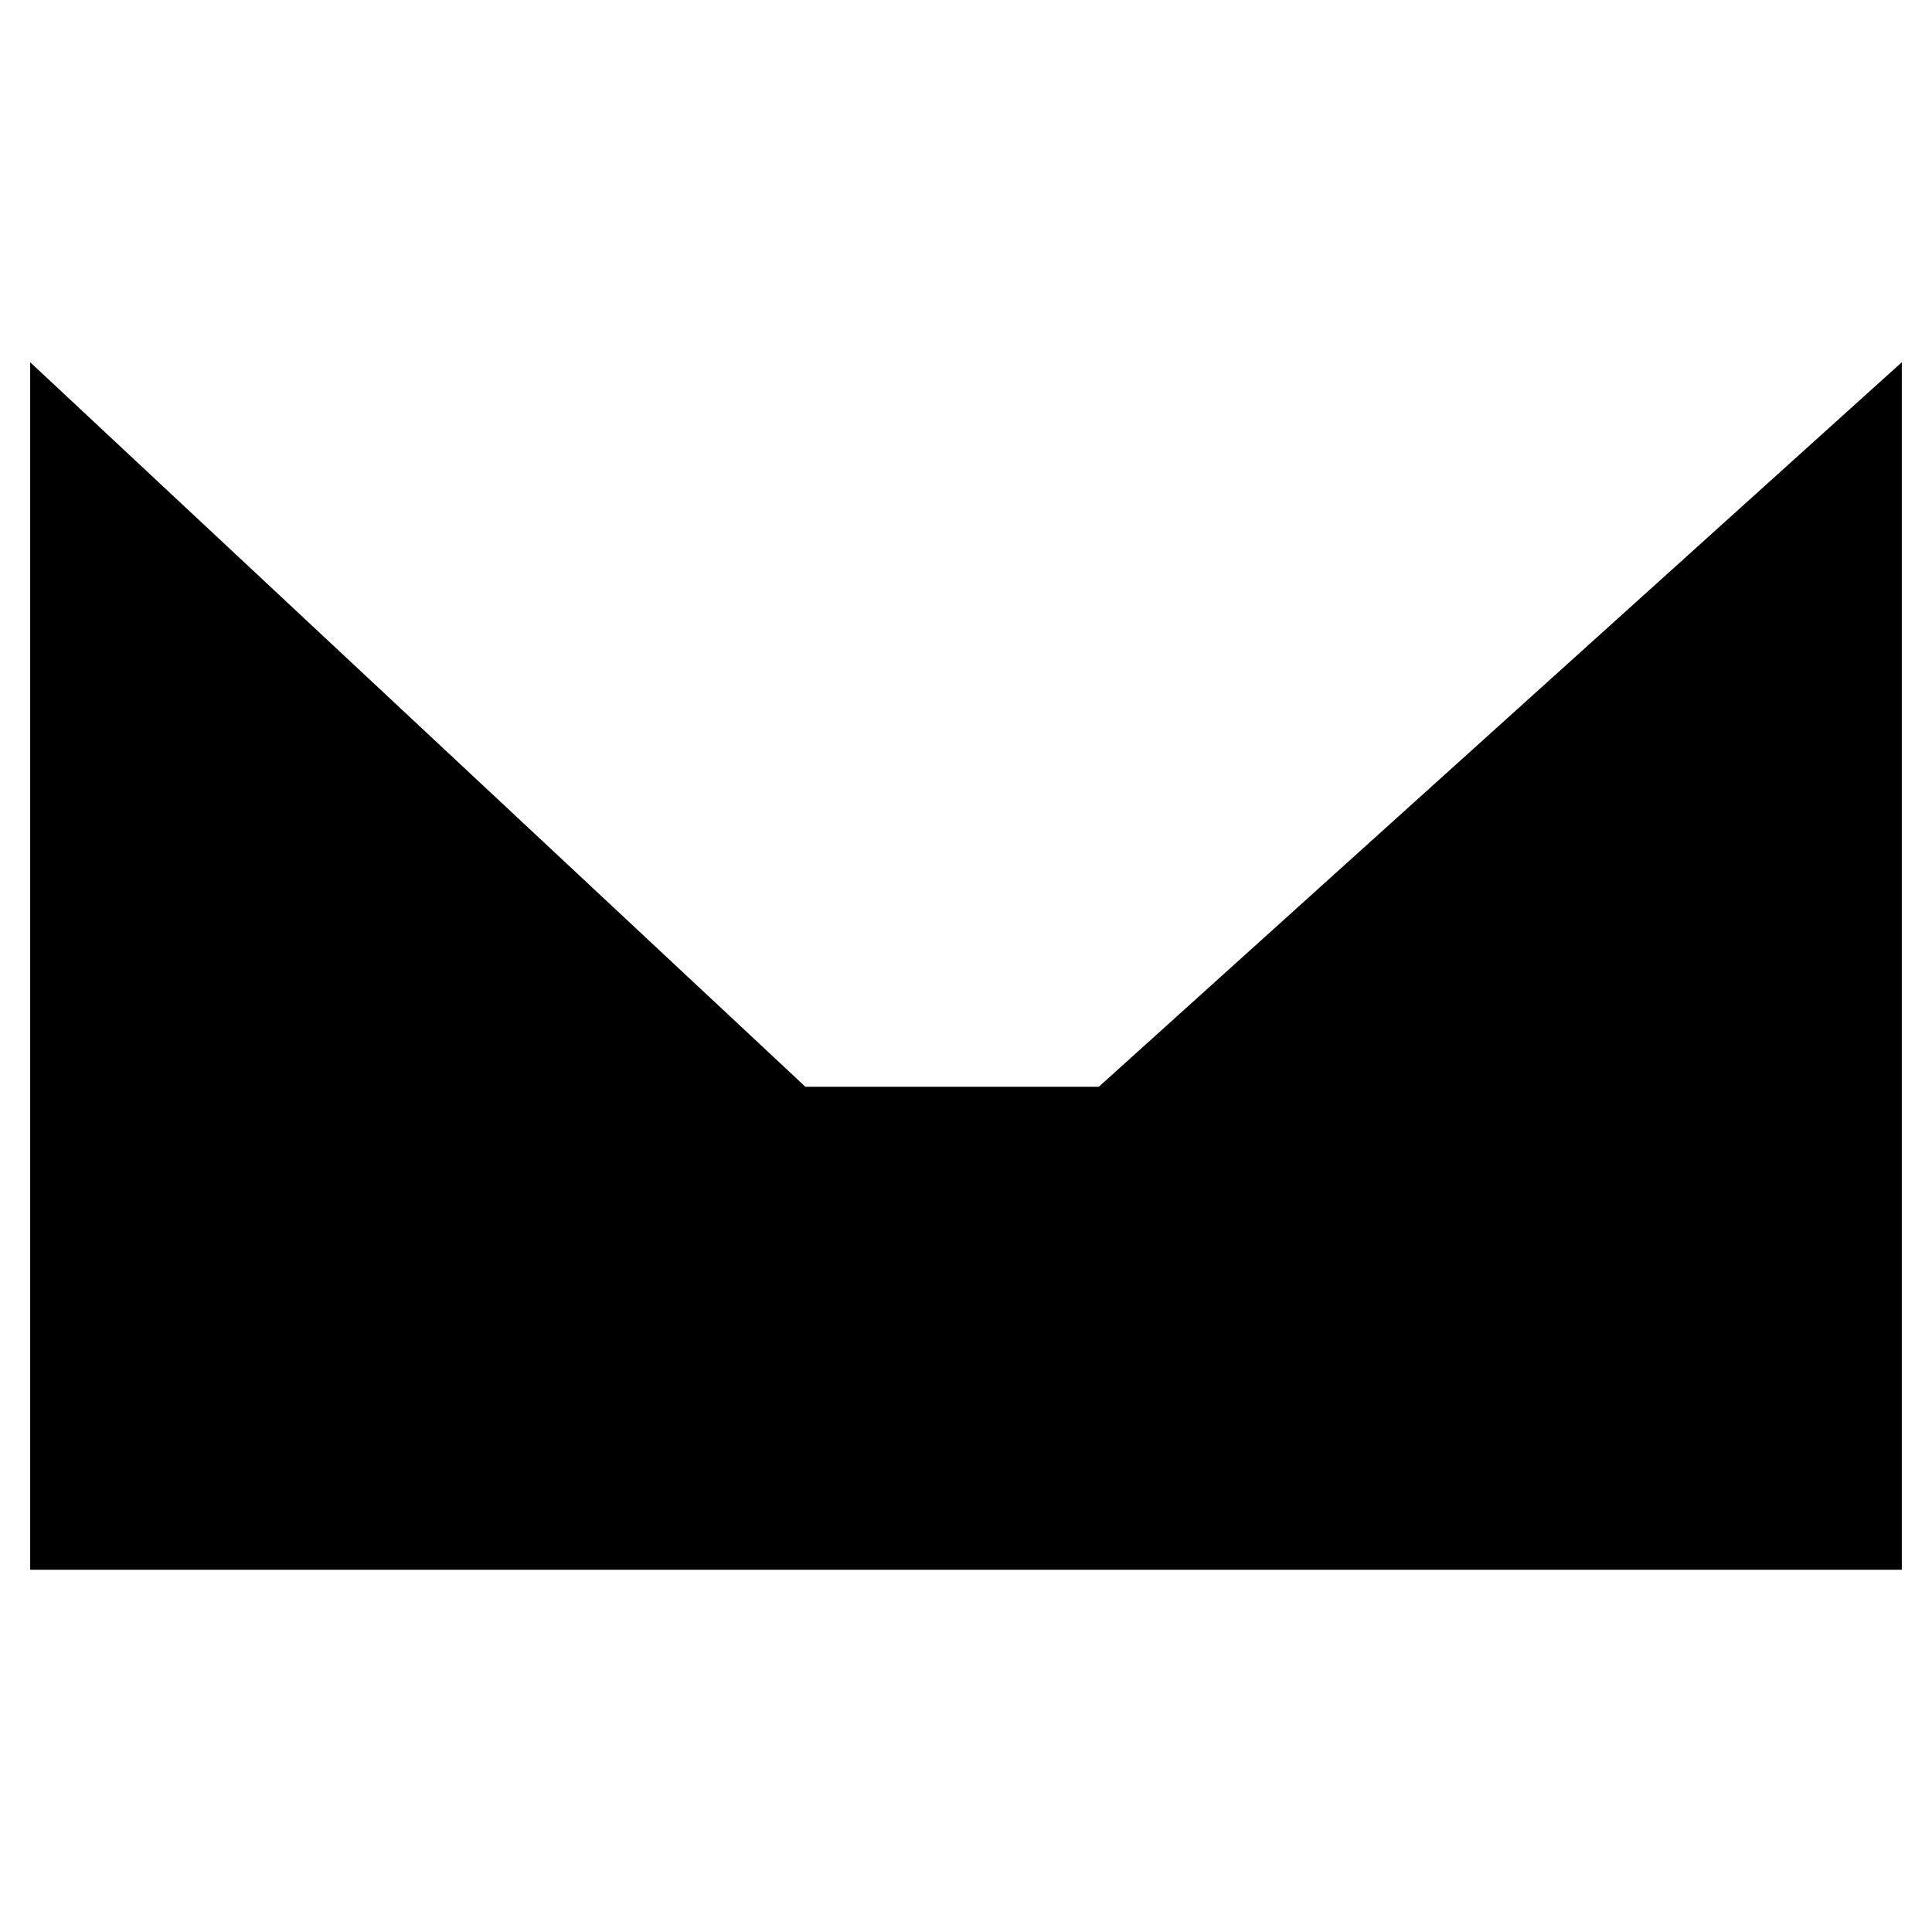 <svg width="20px" height="20px" aria-hidden="true" focusable="false" role="presentation" class="icon icon-email" viewBox="0 0 64 64"><defs><style>.cls-1{fill:none;stroke:#000;stroke-miterlimit:10;stroke-width:2px}</style></defs><path class="cls-1" d="M63 52H1V12h62zM1 12l25.68 24h9.72L63 12M21.82 31.68L1.56 51.16m60.78.78L41.27 31.68"></path></svg>